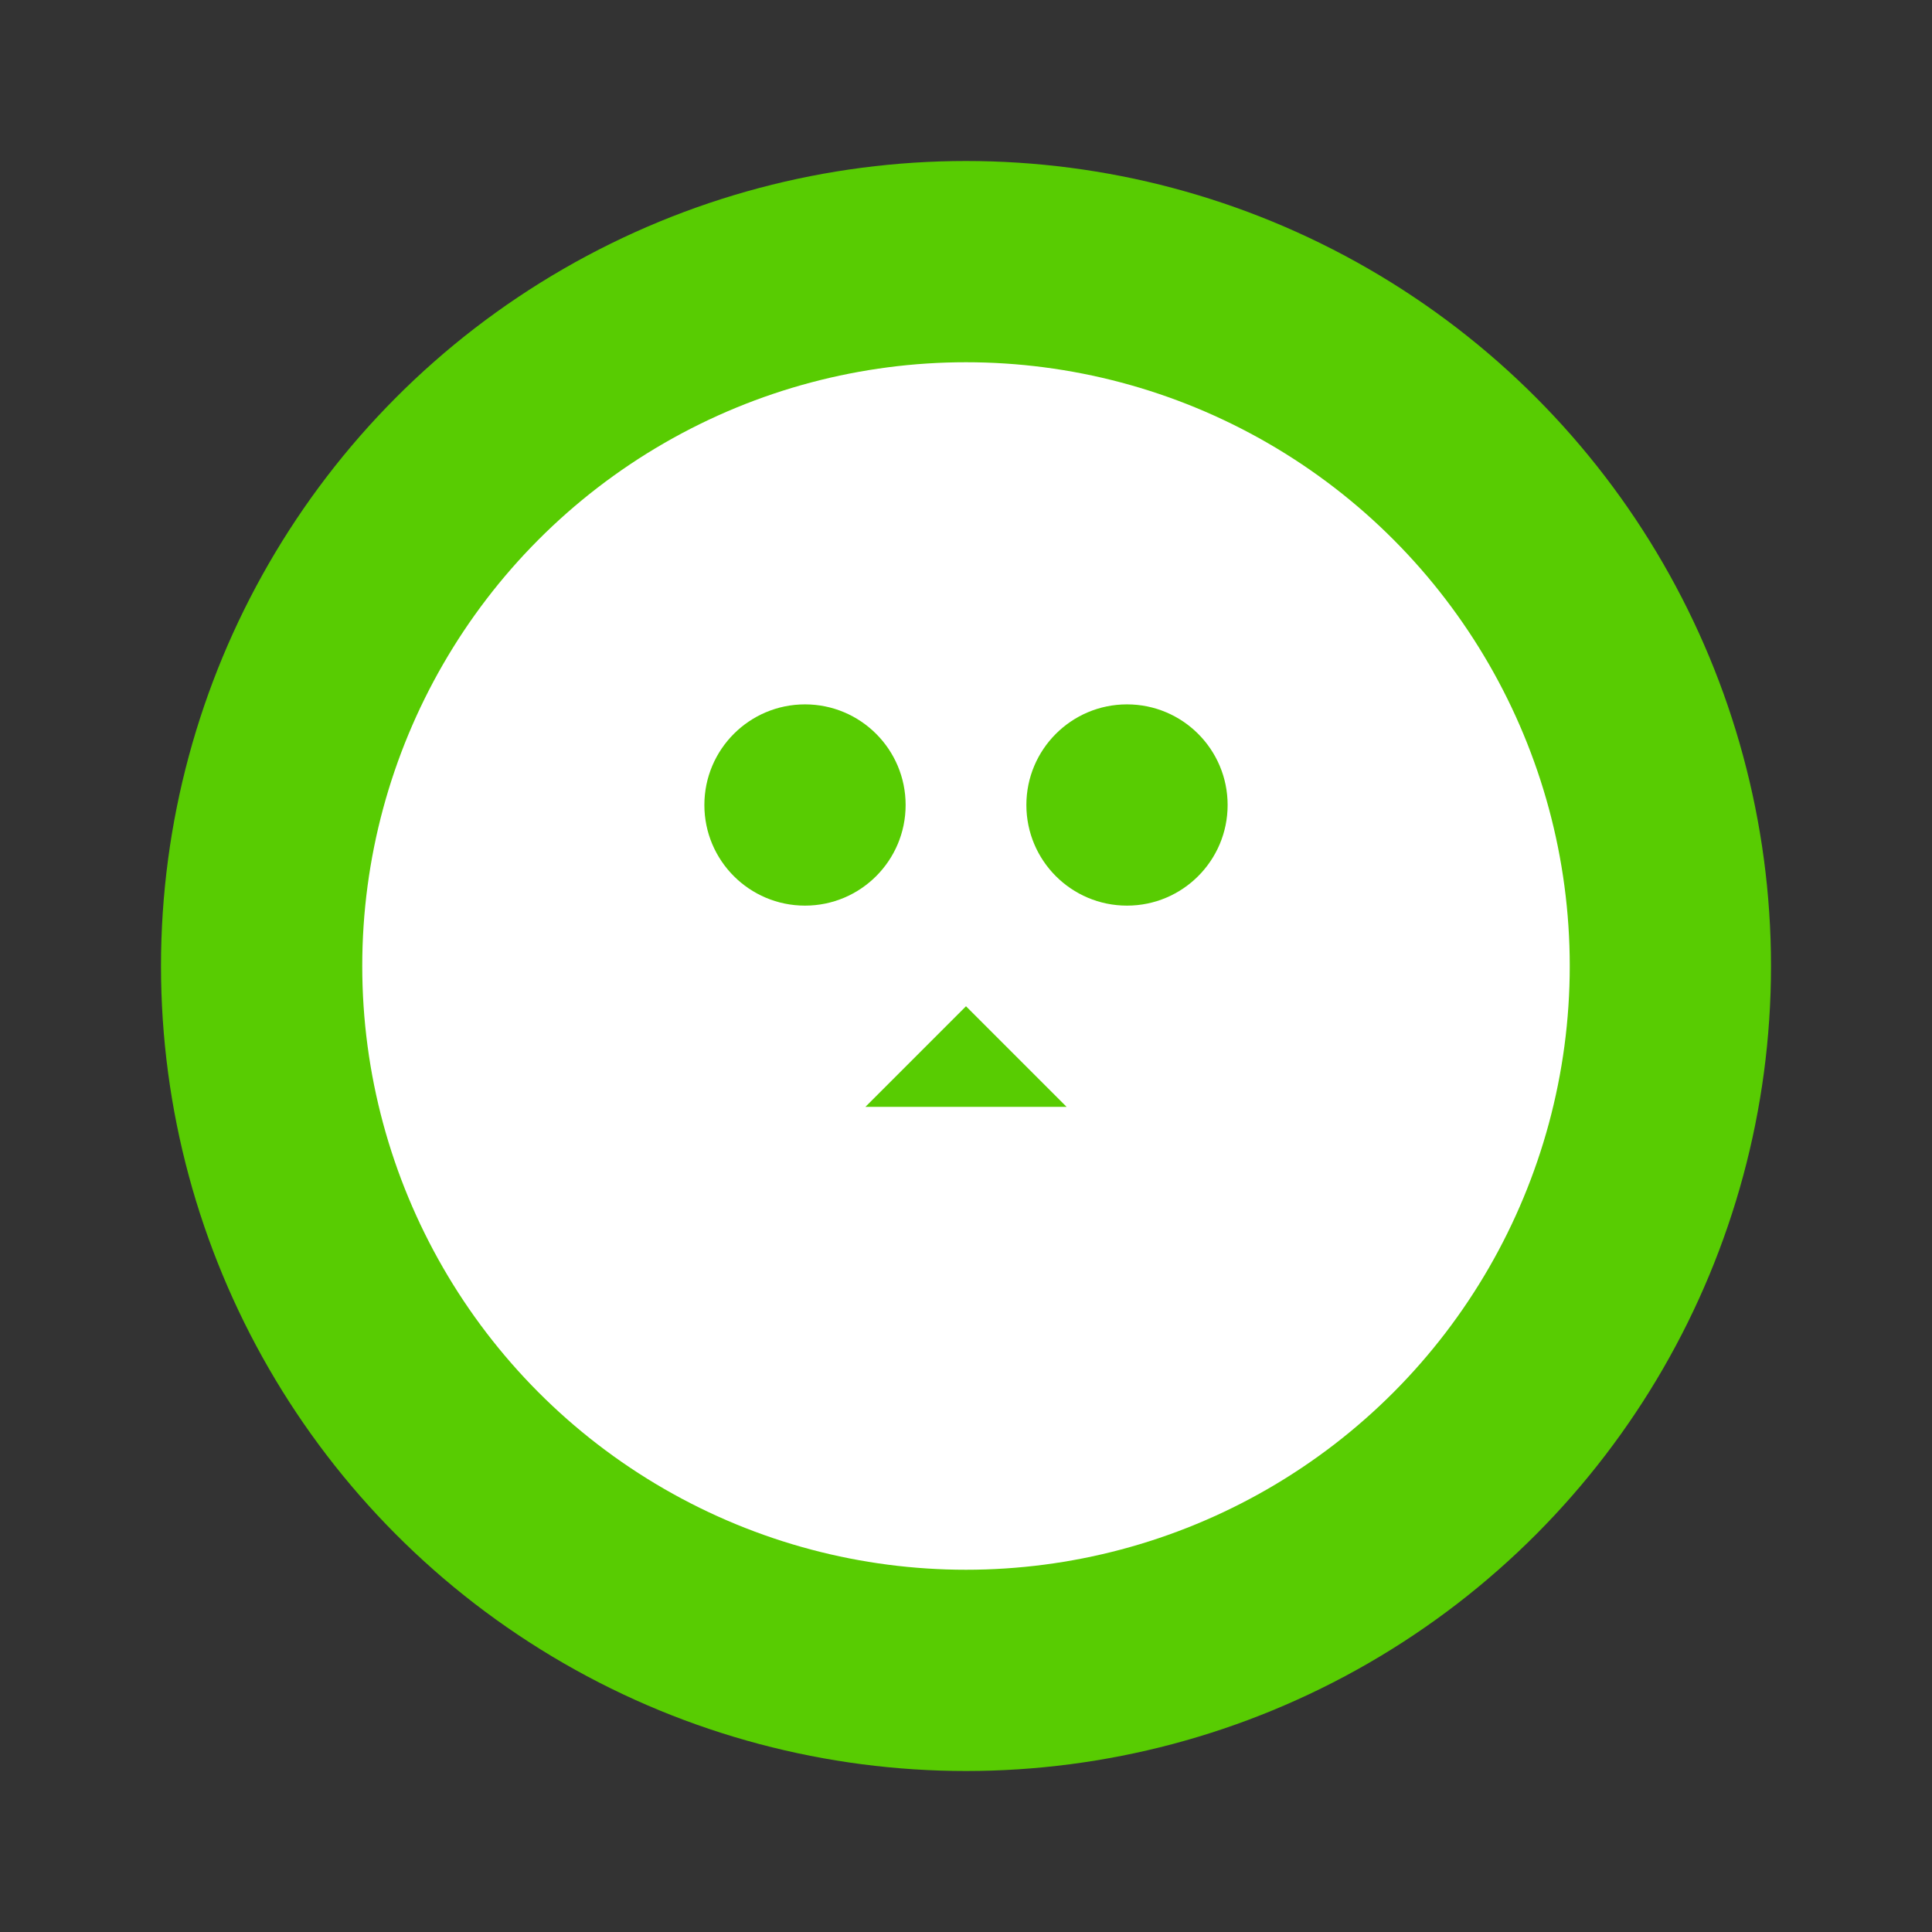 <svg xmlns="http://www.w3.org/2000/svg" width="192" height="192" viewBox="0 0 192 192"><rect x="0" y="0" width="192" height="192" fill="#333333" stroke="none"/><circle cx="96" cy="96" r="80" fill="#58CC02"/><circle cx="96" cy="96" r="60" fill="white"/><circle cx="80" cy="80" r="10" fill="#58CC02"/><circle cx="112" cy="80" r="10" fill="#58CC02"/><path d="M96 100 L86 110 L106 110 Z" fill="#58CC02"/></svg>
